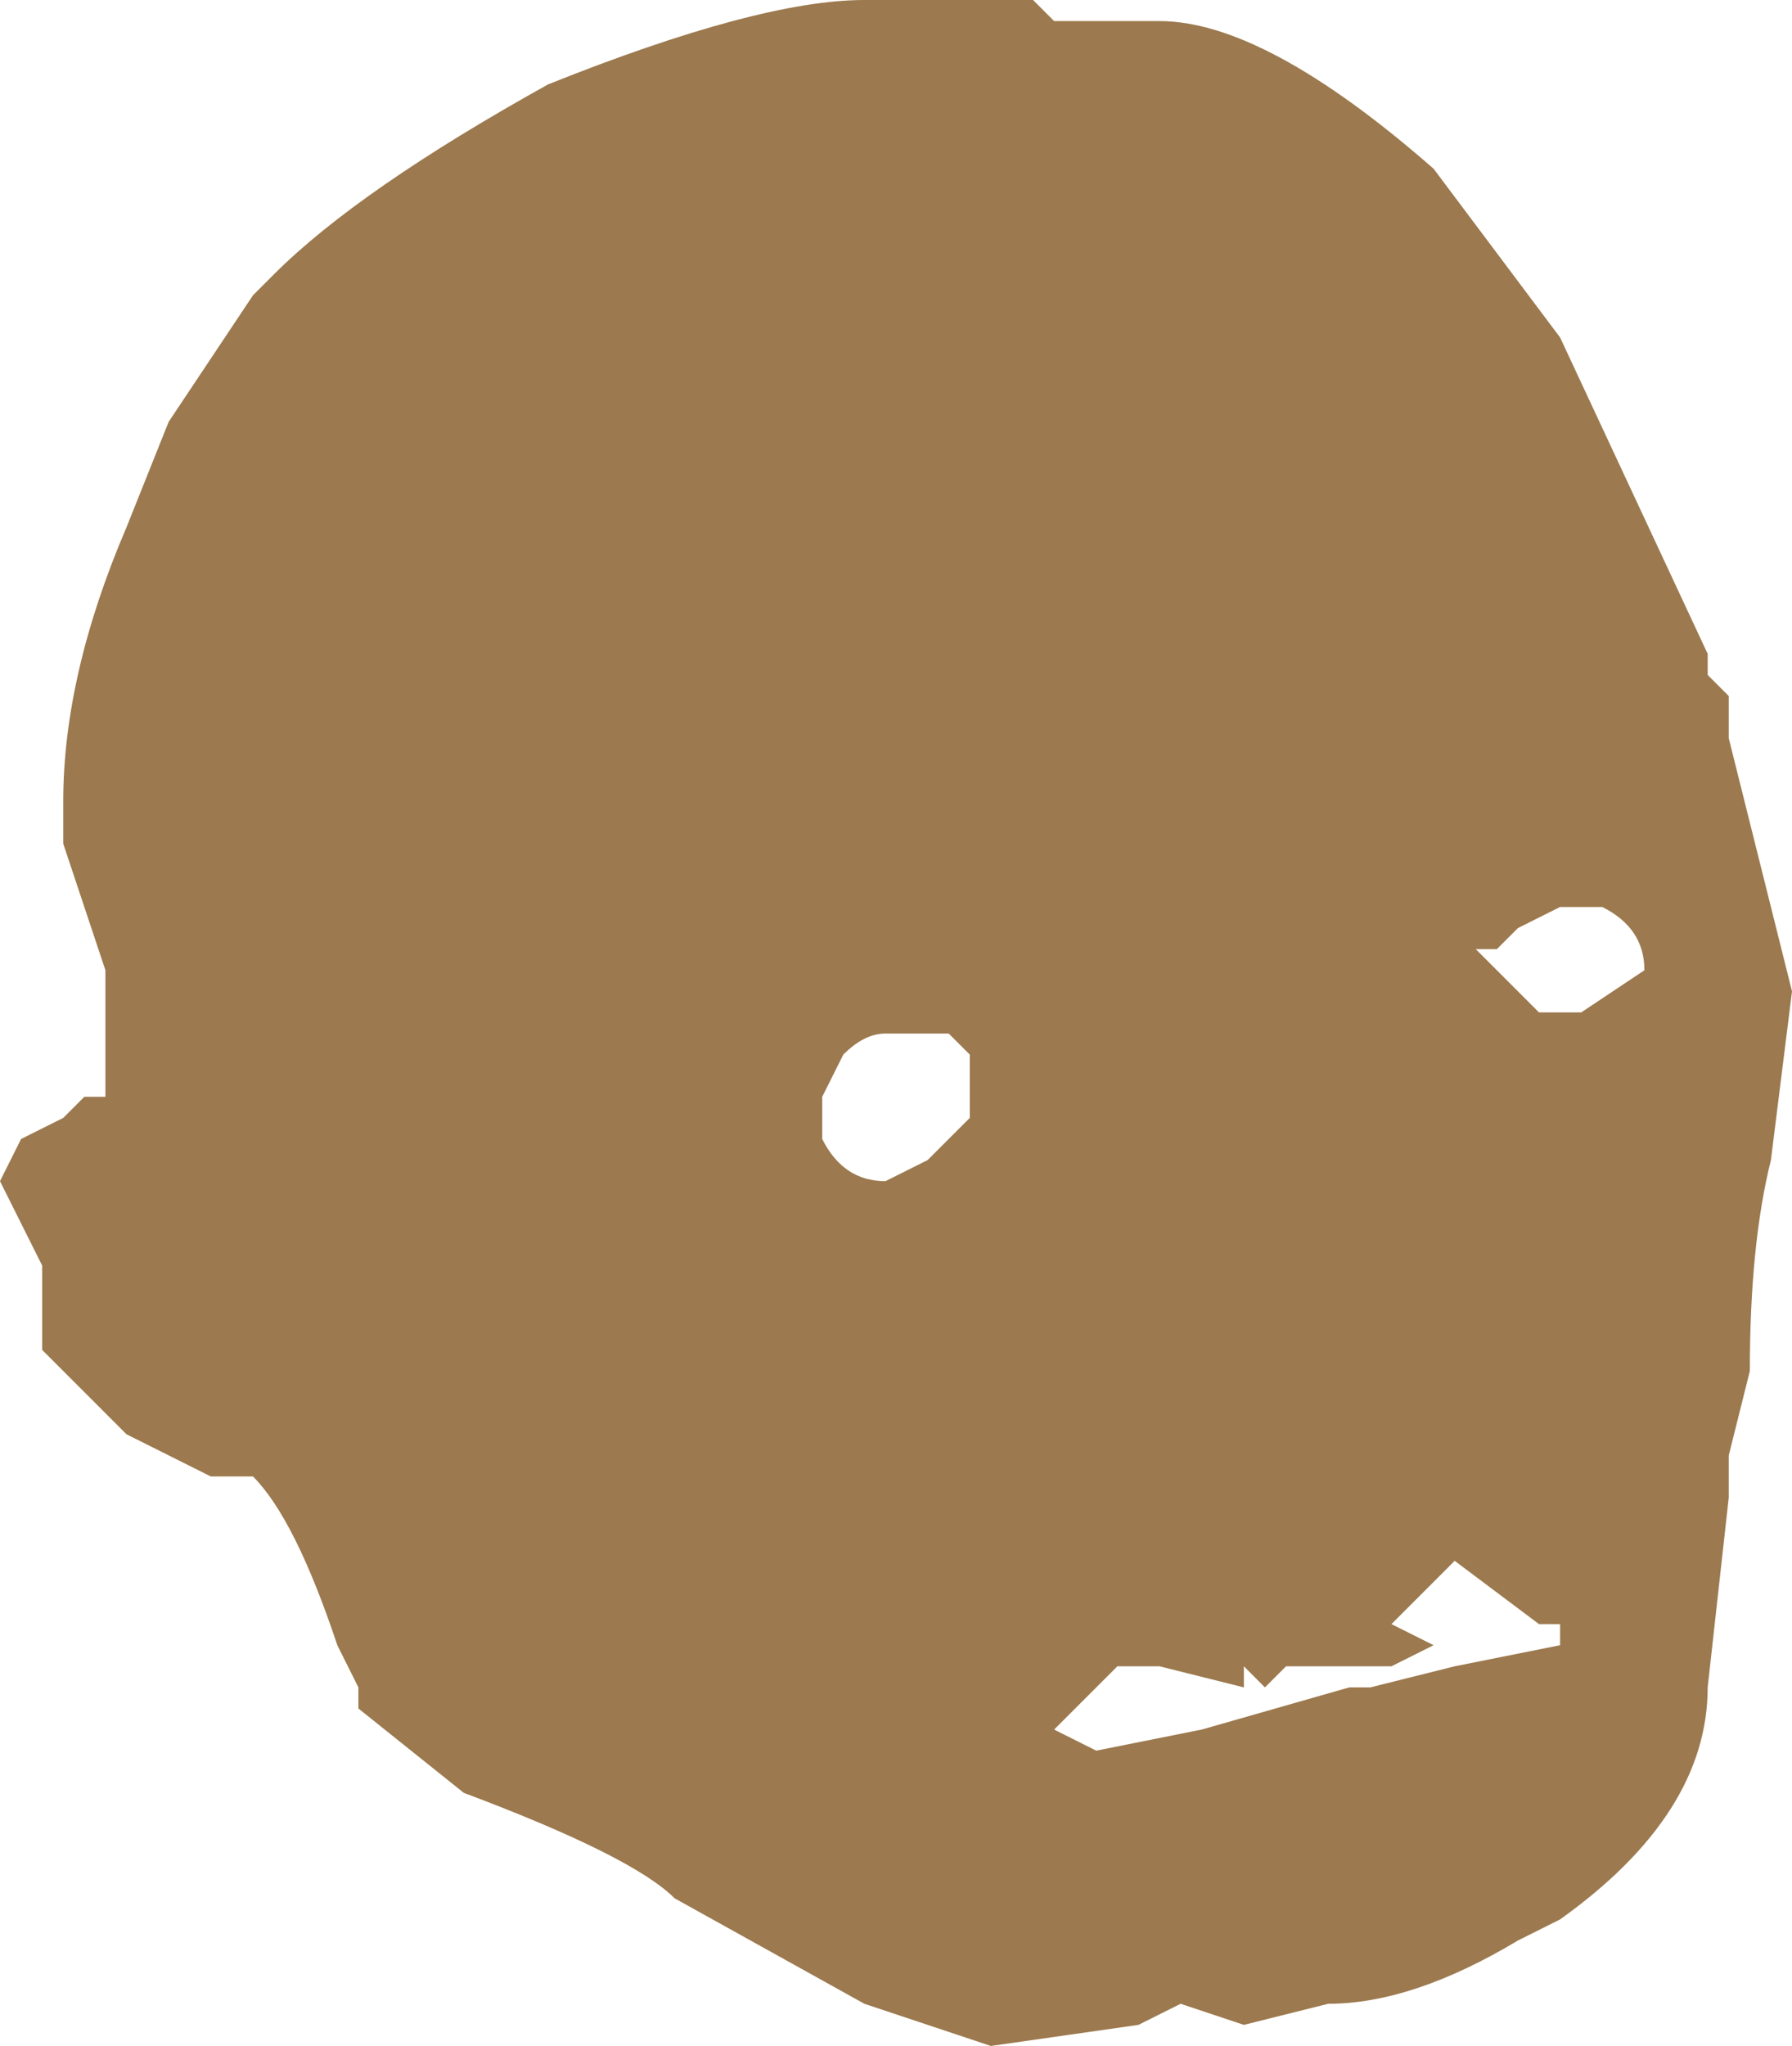 <?xml version="1.0" encoding="UTF-8" standalone="no"?>
<svg xmlns:xlink="http://www.w3.org/1999/xlink" height="4.85px" width="4.25px" xmlns="http://www.w3.org/2000/svg">
  <g transform="matrix(1.0, 0.0, 0.0, 1.0, 2.05, 2.4)">
    <path d="M1.35 -2.0 L1.65 -1.6 2.0 -0.85 2.0 -0.8 2.05 -0.75 2.05 -0.65 2.1 -0.45 2.2 -0.05 2.15 0.35 Q2.1 0.55 2.1 0.85 L2.05 1.05 2.05 1.15 2.0 1.6 Q2.0 1.9 1.65 2.15 L1.55 2.2 Q1.3 2.35 1.1 2.35 L0.9 2.4 0.75 2.35 0.65 2.4 0.3 2.45 0.0 2.35 -0.45 2.1 Q-0.55 2.0 -0.95 1.85 L-1.2 1.65 -1.2 1.6 -1.25 1.5 Q-1.35 1.2 -1.45 1.1 L-1.55 1.1 -1.55 1.1 -1.75 1.0 -1.95 0.8 Q-1.95 0.65 -1.95 0.6 L-2.05 0.4 -2.0 0.3 -1.9 0.25 -1.85 0.2 -1.8 0.2 -1.8 -0.1 -1.9 -0.4 -1.9 -0.5 Q-1.9 -0.8 -1.75 -1.15 L-1.65 -1.4 -1.55 -1.55 -1.45 -1.7 -1.4 -1.75 Q-1.2 -1.95 -0.75 -2.2 -0.25 -2.4 0.0 -2.4 L0.35 -2.4 0.4 -2.4 0.45 -2.35 0.55 -2.35 0.6 -2.35 0.7 -2.35 Q0.95 -2.35 1.35 -2.0 M1.5 -0.1 L1.55 -0.05 1.6 0.0 1.65 0.0 1.65 0.0 1.7 0.0 1.85 -0.1 Q1.85 -0.2 1.75 -0.25 L1.7 -0.25 1.65 -0.25 1.65 -0.25 1.55 -0.2 1.5 -0.15 1.45 -0.15 1.5 -0.1 M0.25 0.1 L0.2 0.05 0.15 0.05 0.1 0.05 0.05 0.05 Q0.0 0.05 -0.05 0.1 L-0.1 0.2 -0.1 0.3 Q-0.05 0.4 0.05 0.4 L0.15 0.35 0.2 0.3 0.25 0.25 0.25 0.15 0.25 0.1 M0.7 1.55 L0.6 1.55 0.45 1.7 0.55 1.75 0.8 1.7 1.15 1.6 1.2 1.6 1.4 1.55 1.65 1.5 1.65 1.45 1.6 1.45 1.4 1.3 Q1.4 1.3 1.35 1.35 L1.25 1.45 1.35 1.5 1.25 1.55 1.2 1.55 1.0 1.55 0.95 1.6 0.9 1.55 0.9 1.6 0.7 1.55" fill="#9c794e" fill-rule="evenodd" stroke="none"/>
  </g>
</svg>

